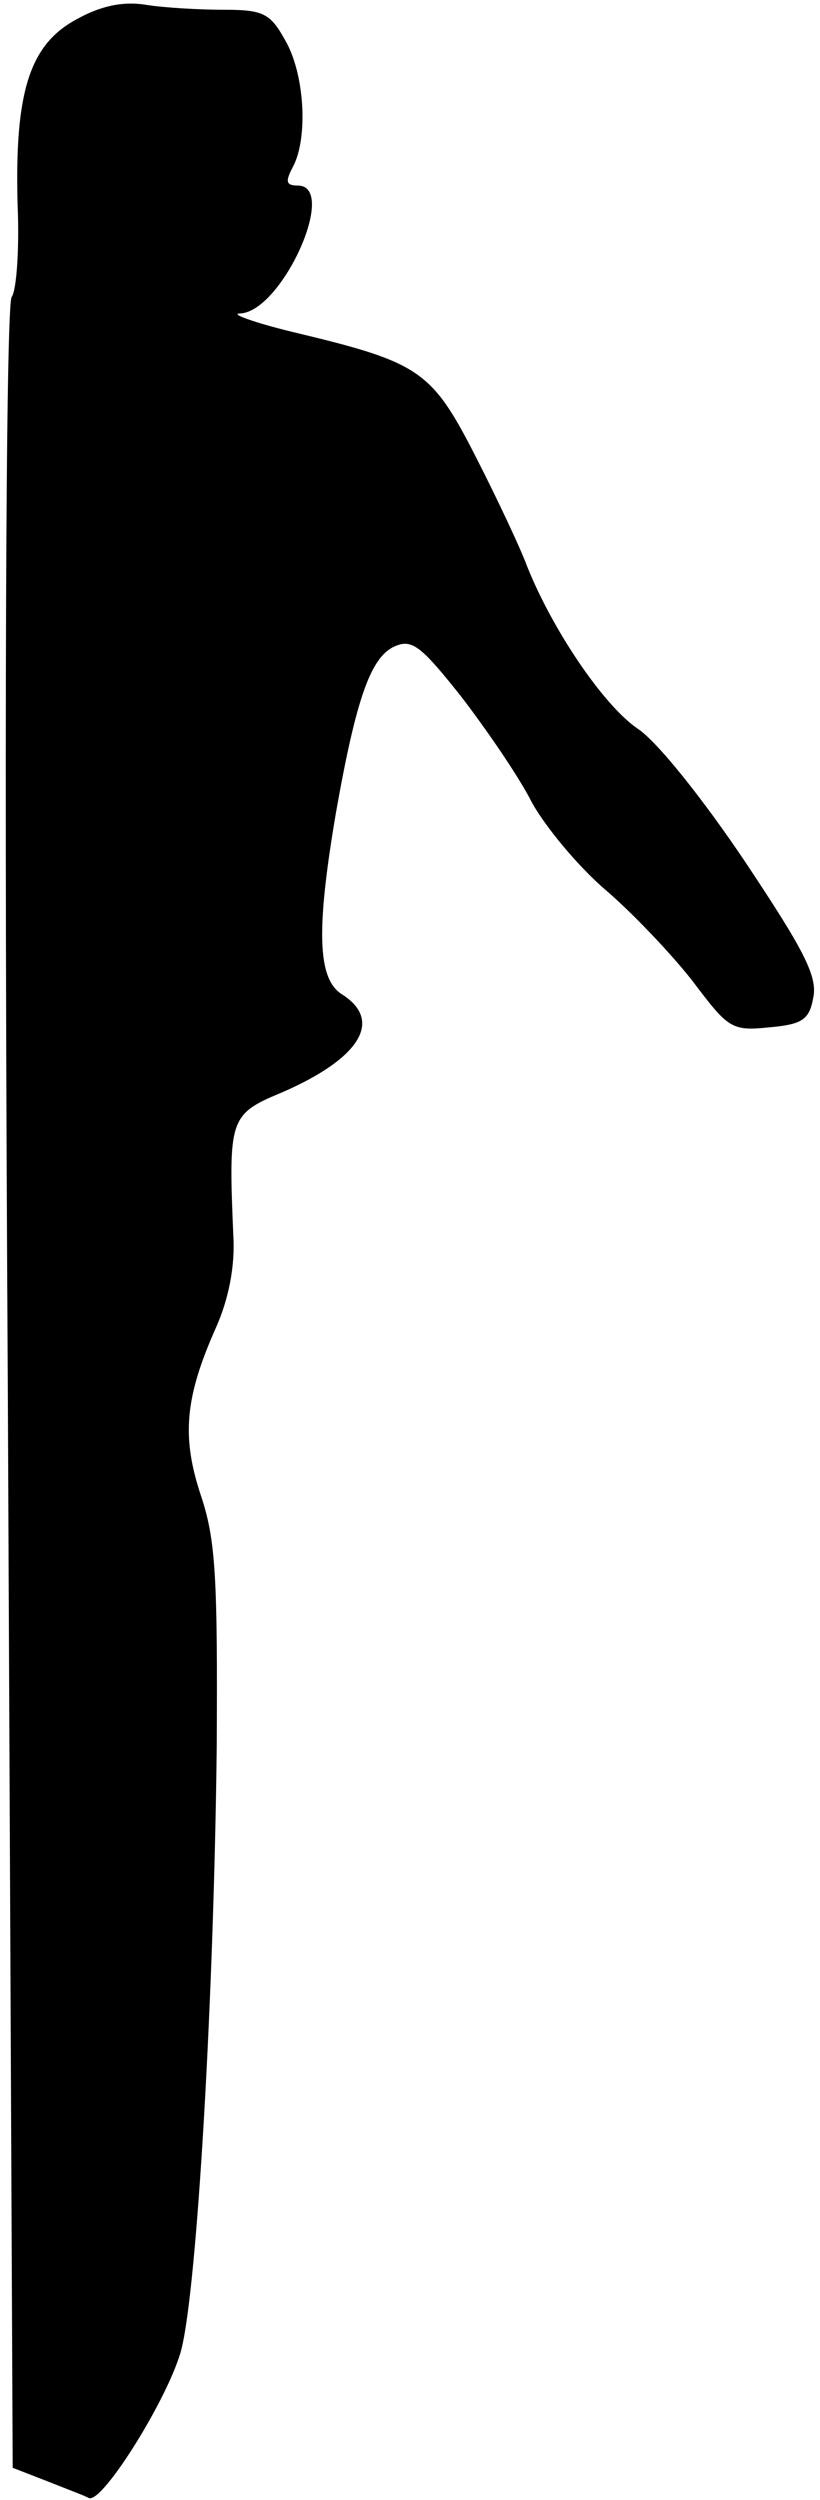 <?xml version="1.0" standalone="no"?>
<!DOCTYPE svg PUBLIC "-//W3C//DTD SVG 20010904//EN"
 "http://www.w3.org/TR/2001/REC-SVG-20010904/DTD/svg10.dtd">
<svg version="1.0" xmlns="http://www.w3.org/2000/svg"
 width="84pt" height="256pt" viewBox="0 0 84 256"
 preserveAspectRatio="xMidYMid meet">
<g transform="translate(0,256) scale(0.1,-0.1)"
fill="#000000" stroke="none">
<path fill="#000000" stroke="none" d="M78 2540 c-48 -26 -63 -75 -60 -189 2
-45 -1 -88 -6 -95 -6 -6 -8 -448 -4 -1117 l5 -1106 36 -14 c20 -8 39 -15 42
-17 14 -6 83 105 95 153 16 65 33 357 36 615 1 174 -1 213 -16 258 -20 60 -17
100 15 172 13 29 20 63 18 95 -5 119 -4 124 49 146 81 35 105 74 62 101 -25
16 -26 67 -6 185 21 119 36 160 60 171 18 8 27 1 69 -52 26 -34 59 -82 72
-108 14 -25 47 -65 75 -89 27 -23 67 -65 89 -93 37 -49 40 -52 79 -48 34 3 41
8 45 30 5 22 -10 50 -70 140 -43 64 -90 123 -110 136 -35 24 -87 101 -113 166
-7 19 -31 70 -53 113 -45 88 -57 96 -187 127 -41 10 -65 19 -54 19 43 2 101
131 59 131 -12 0 -13 4 -5 19 16 30 12 96 -8 130 -15 27 -22 31 -62 31 -25 0
-61 2 -80 5 -24 4 -47 -1 -72 -15z"/>
</g>
</svg>
